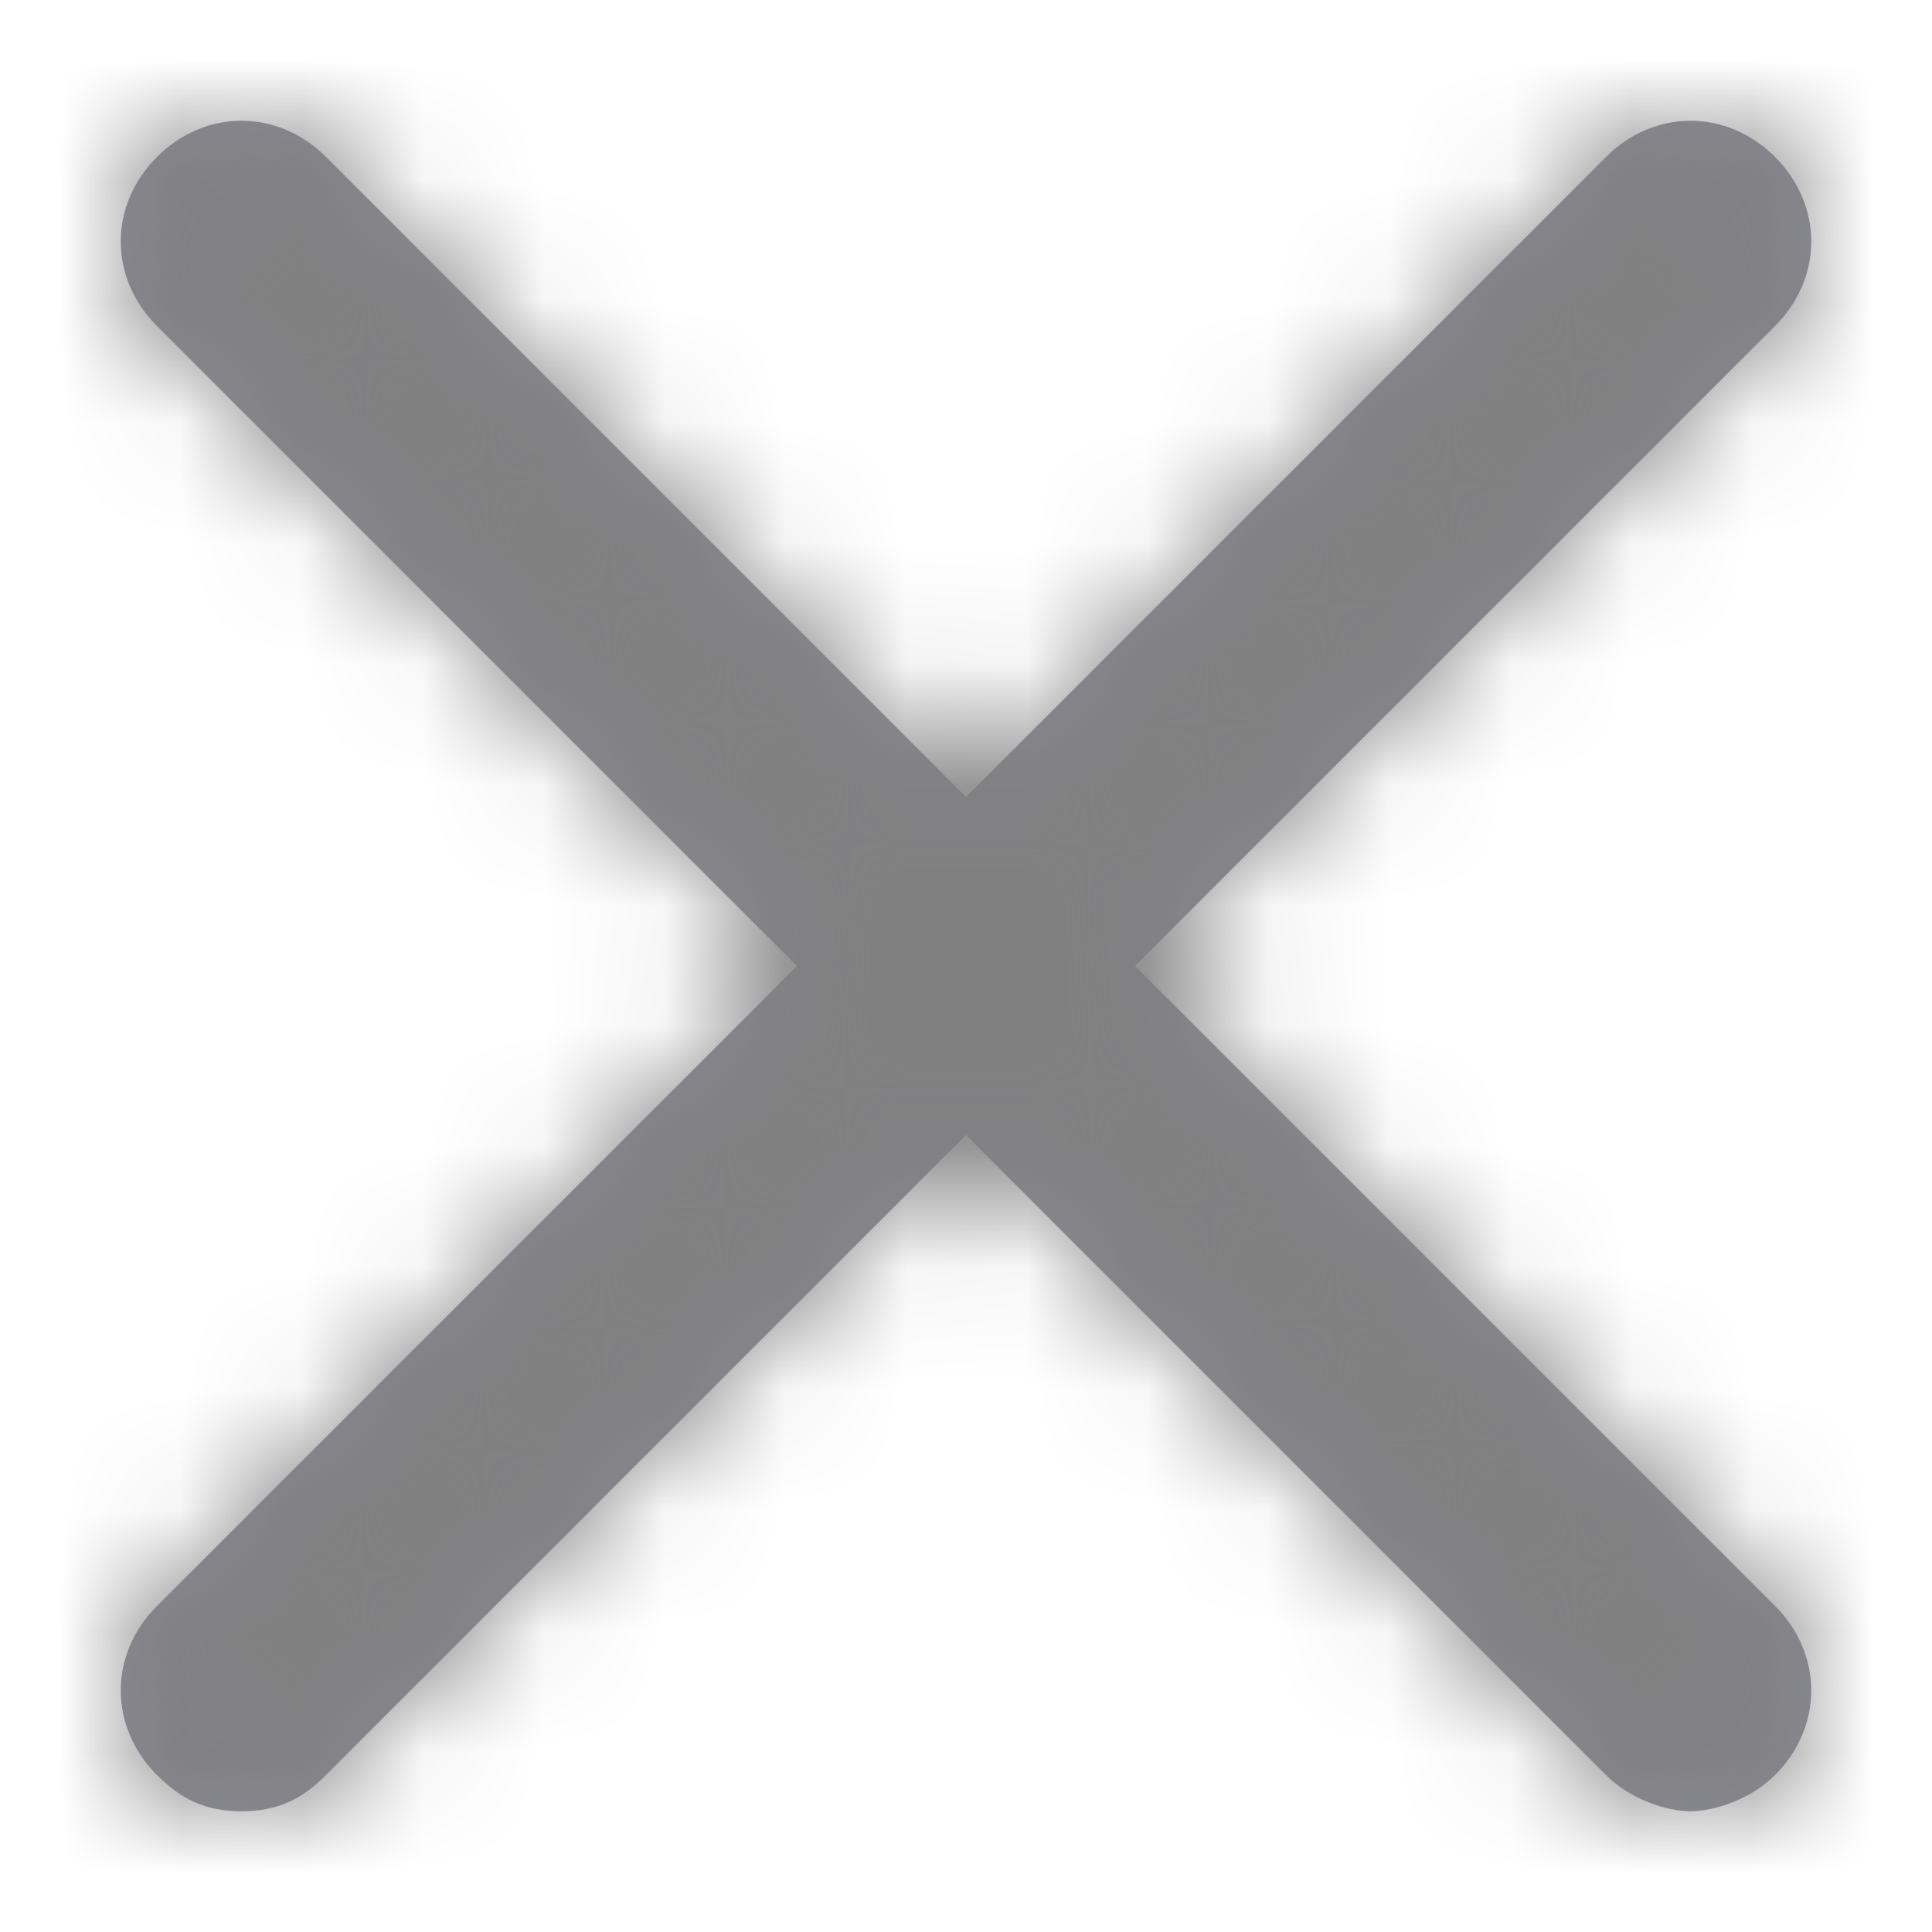 <?xml version="1.0" encoding="UTF-8"?>
<svg width="16px" height="16px" viewBox="0 0 16 16" version="1.1" xmlns="http://www.w3.org/2000/svg" xmlns:xlink="http://www.w3.org/1999/xlink">
    <!-- Generator: Sketch 49.3 (51167) - http://www.bohemiancoding.com/sketch -->
    <title>ui-x-mark</title>
    <desc>Created with Sketch.</desc>
    <defs>
        <path d="M14.7,1.3 C14.3,0.9 13.7,0.9 13.3,1.3 L8,6.6 L2.7,1.3 C2.3,0.9 1.7,0.9 1.3,1.3 C0.9,1.7 0.9,2.3 1.3,2.7 L6.6,8 L1.3,13.3 C0.9,13.7 0.9,14.3 1.3,14.7 C1.5,14.9 1.7,15 2,15 C2.3,15 2.5,14.9 2.7,14.7 L8,9.4 L13.3,14.7 C13.5,14.9 13.8,15 14,15 C14.2,15 14.5,14.9 14.7,14.7 C15.1,14.3 15.1,13.7 14.7,13.3 L9.4,8 L14.7,2.7 C15.1,2.3 15.1,1.7 14.7,1.3 L14.7,1.3 Z" id="path-1"></path>
    </defs>
    <g id="ui-x-mark" stroke="none" stroke-width="1" fill="none" fill-rule="evenodd">
        <g id="icons/x-mark">
            <mask id="mask-2" fill="white">
                <use xlink:href="#path-1"></use>
            </mask>
            <use id="x-mark" fill="#888894" fill-rule="evenodd" opacity="0.5" xlink:href="#path-1"></use>
            <g id="color/tc-gray/50" mask="url(#mask-2)" fill="#808080" fill-rule="evenodd">
                <rect id="fill/tc-gray/50" x="0" y="0" width="16" height="16"></rect>
            </g>
        </g>
    </g>
</svg>